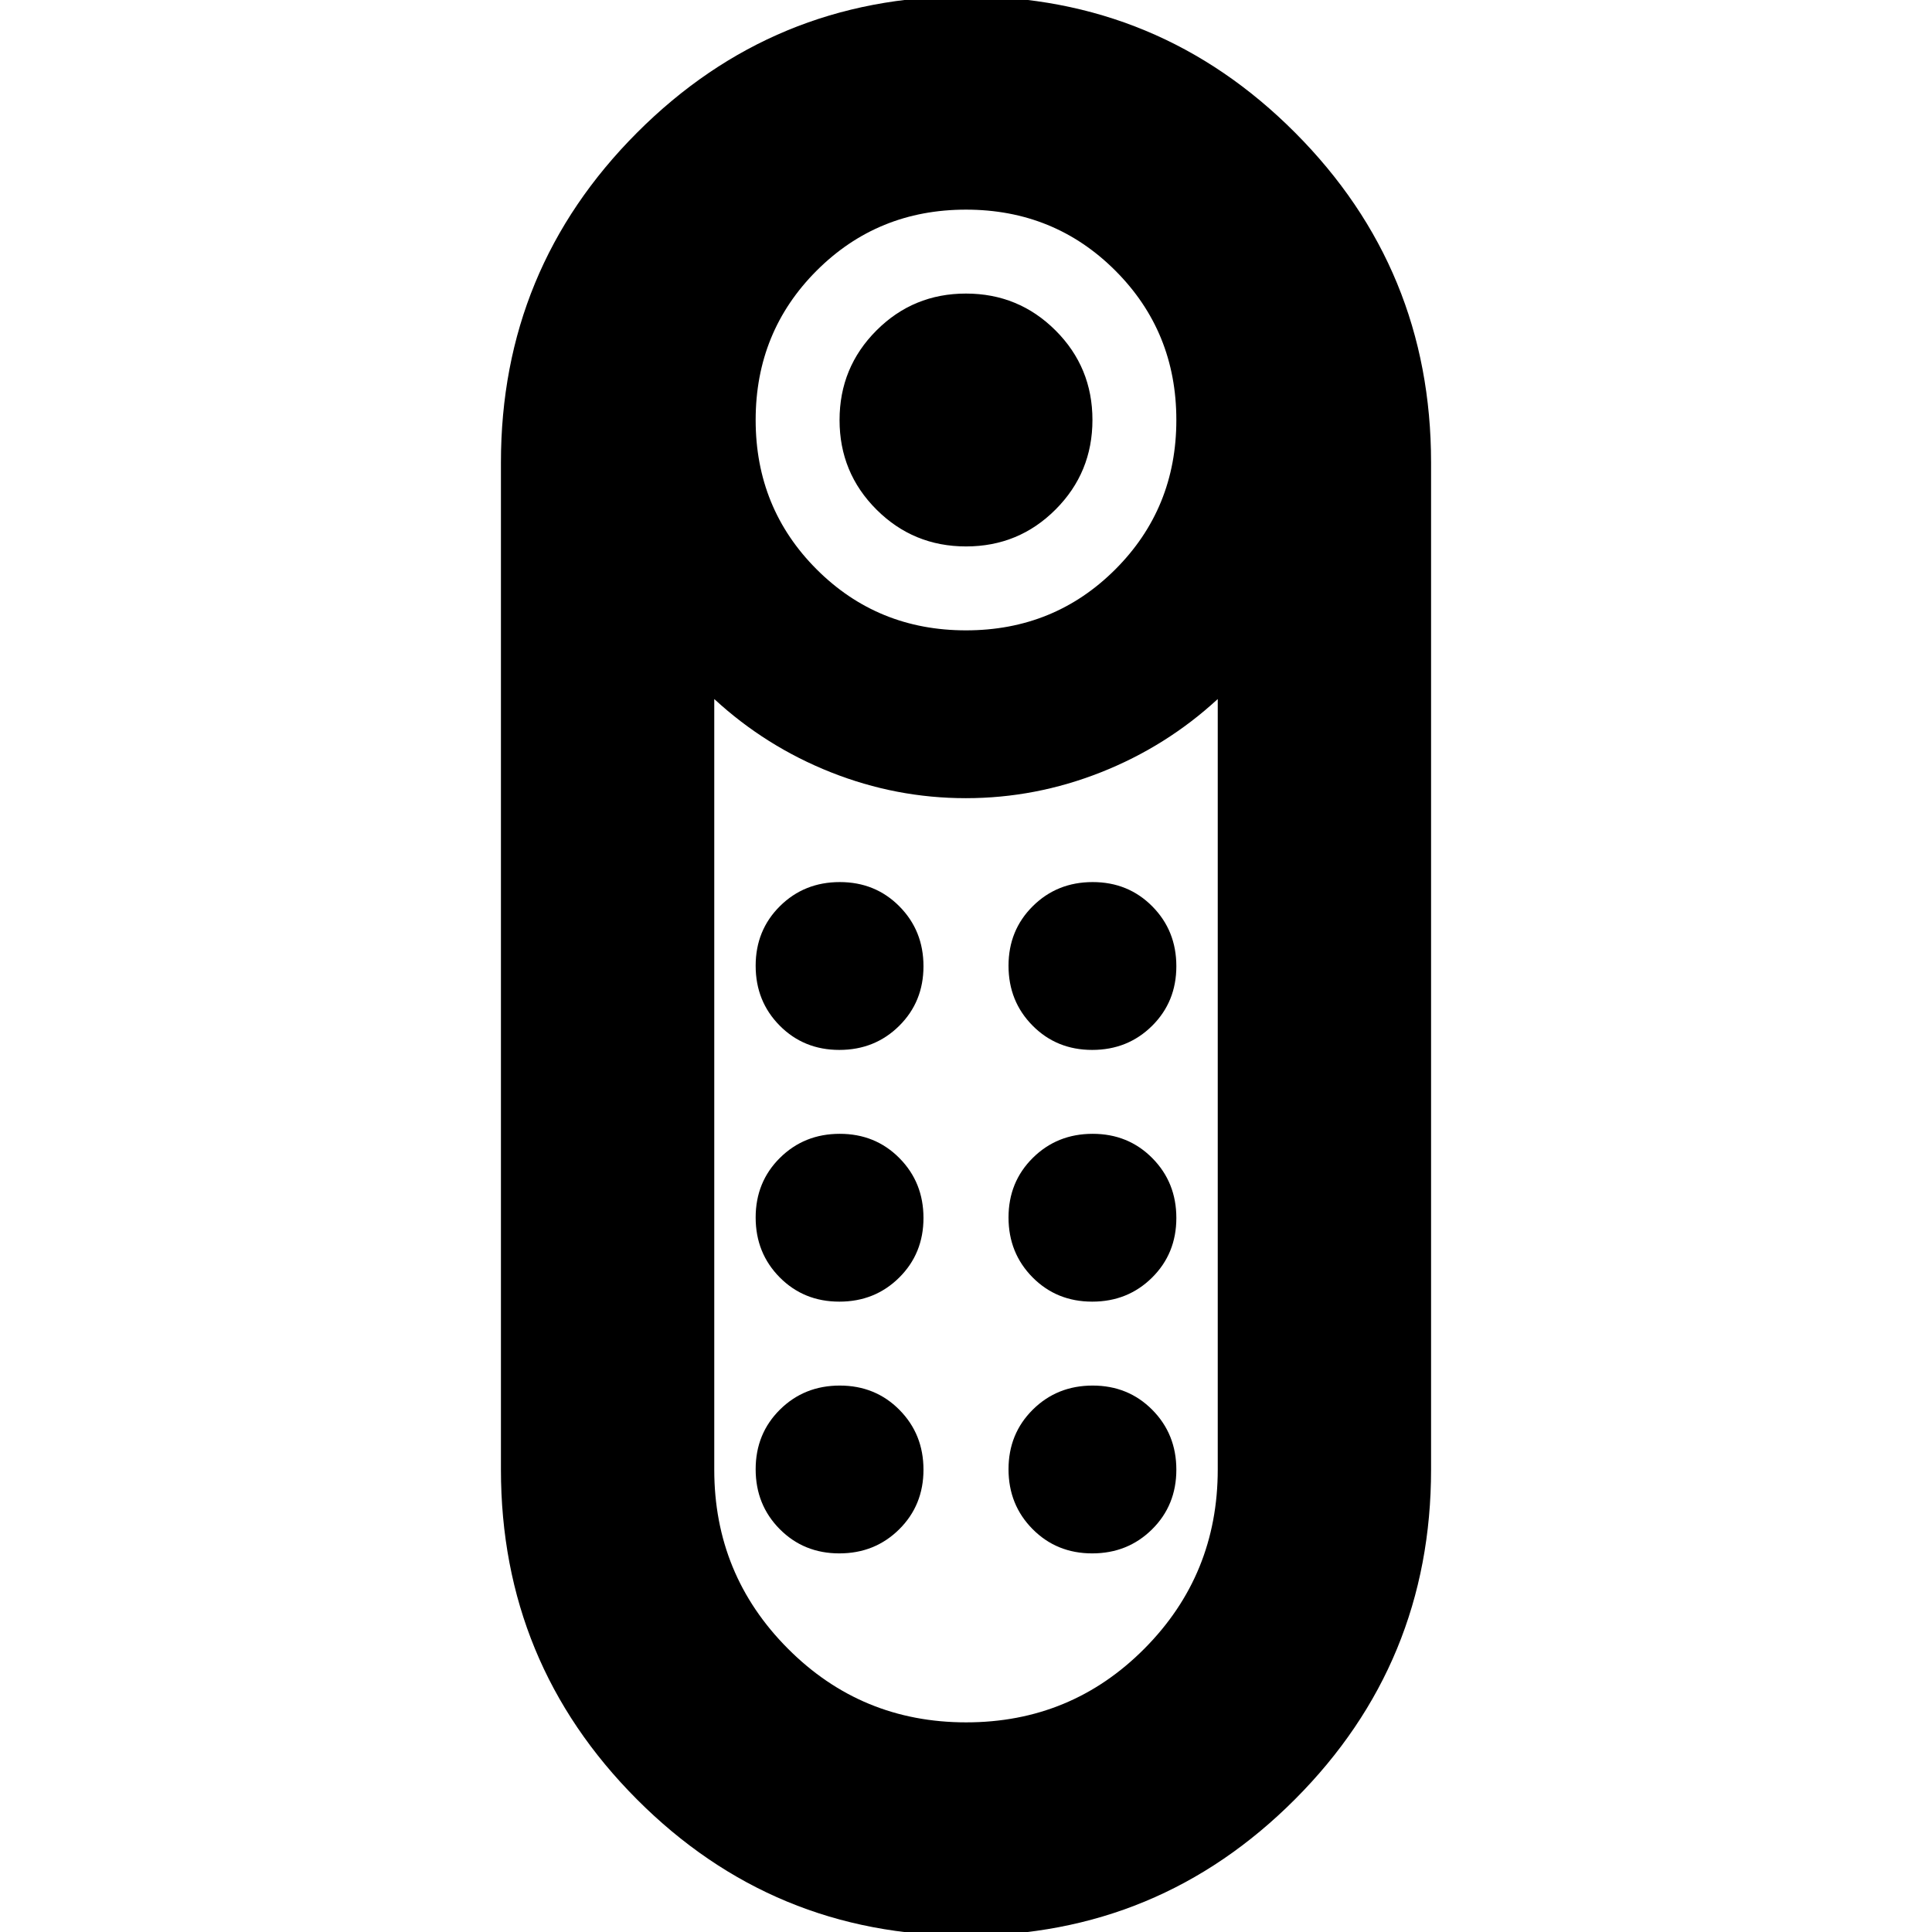<svg xmlns="http://www.w3.org/2000/svg" height="24" viewBox="0 -960 960 960" width="24"><path d="M480.03-688.48q-26.16 0-44.51-18.31-18.35-18.32-18.35-44.48 0-26.17 18.32-44.51 18.31-18.35 44.48-18.35 26.16 0 44.51 18.31 18.35 18.32 18.35 44.48 0 26.17-18.32 44.51-18.31 18.35-44.48 18.35Zm-.1 690.31q-95.93 0-163.47-67.76-67.55-67.76-67.55-163.9v-500.34q0-96.14 67.62-163.9 67.61-67.76 163.54-67.76 95.93 0 163.47 67.76 67.55 67.76 67.55 163.9v500.34q0 96.14-67.62 163.9Q575.86 1.83 479.93 1.83Zm.07-648.61q43.9 0 74.21-30.31 30.31-30.32 30.31-74.21 0-43.9-30.31-74.22-30.31-30.31-74.21-30.31-43.9 0-74.21 30.31-30.31 30.32-30.31 74.22 0 43.89 30.31 74.21 30.31 30.31 74.21 30.31Zm.1 542.61q52.16 0 88.57-36.65 36.42-36.65 36.42-89.01v-382.82q-25.57 23.56-58.07 36.41-32.51 12.85-67.11 12.85-34.61 0-67.02-12.85t-57.98-36.41v382.92q0 52.17 36.52 88.86 36.51 36.7 88.67 36.7Zm-63.04-209.05q17.68 0 29.74-11.95 12.07-11.96 12.07-29.63 0-17.68-11.96-29.74-11.95-12.07-29.63-12.07-17.67 0-29.74 11.96-12.06 11.95-12.06 29.63 0 17.67 11.95 29.74 11.96 12.06 29.63 12.06Zm0-125.08q17.68 0 29.74-11.96 12.07-11.96 12.07-29.63 0-17.68-11.96-29.74-11.95-12.07-29.63-12.07-17.67 0-29.74 11.96-12.06 11.96-12.06 29.63 0 17.68 11.95 29.74 11.96 12.07 29.63 12.07Zm125.66 0q17.67 0 29.74-11.96 12.06-11.96 12.06-29.63 0-17.68-11.95-29.74-11.96-12.07-29.63-12.07-17.68 0-29.74 11.96-12.07 11.96-12.07 29.63 0 17.68 11.96 29.74 11.95 12.07 29.63 12.07Zm0 125.08q17.67 0 29.74-11.95 12.06-11.96 12.06-29.63 0-17.68-11.95-29.74-11.96-12.07-29.63-12.07-17.68 0-29.74 11.96-12.07 11.95-12.07 29.63 0 17.67 11.96 29.74 11.95 12.06 29.63 12.06ZM417.06-188.13q17.68 0 29.74-11.96 12.07-11.95 12.07-29.63 0-17.67-11.96-29.74-11.95-12.06-29.63-12.06-17.67 0-29.74 11.95-12.06 11.96-12.06 29.64 0 17.67 11.95 29.73 11.96 12.07 29.63 12.07Zm125.66 0q17.67 0 29.74-11.96 12.06-11.95 12.06-29.63 0-17.67-11.95-29.74-11.96-12.06-29.63-12.06-17.68 0-29.74 11.95-12.07 11.96-12.07 29.64 0 17.67 11.96 29.73 11.95 12.07 29.63 12.07ZM480-563.39Z"/></svg>